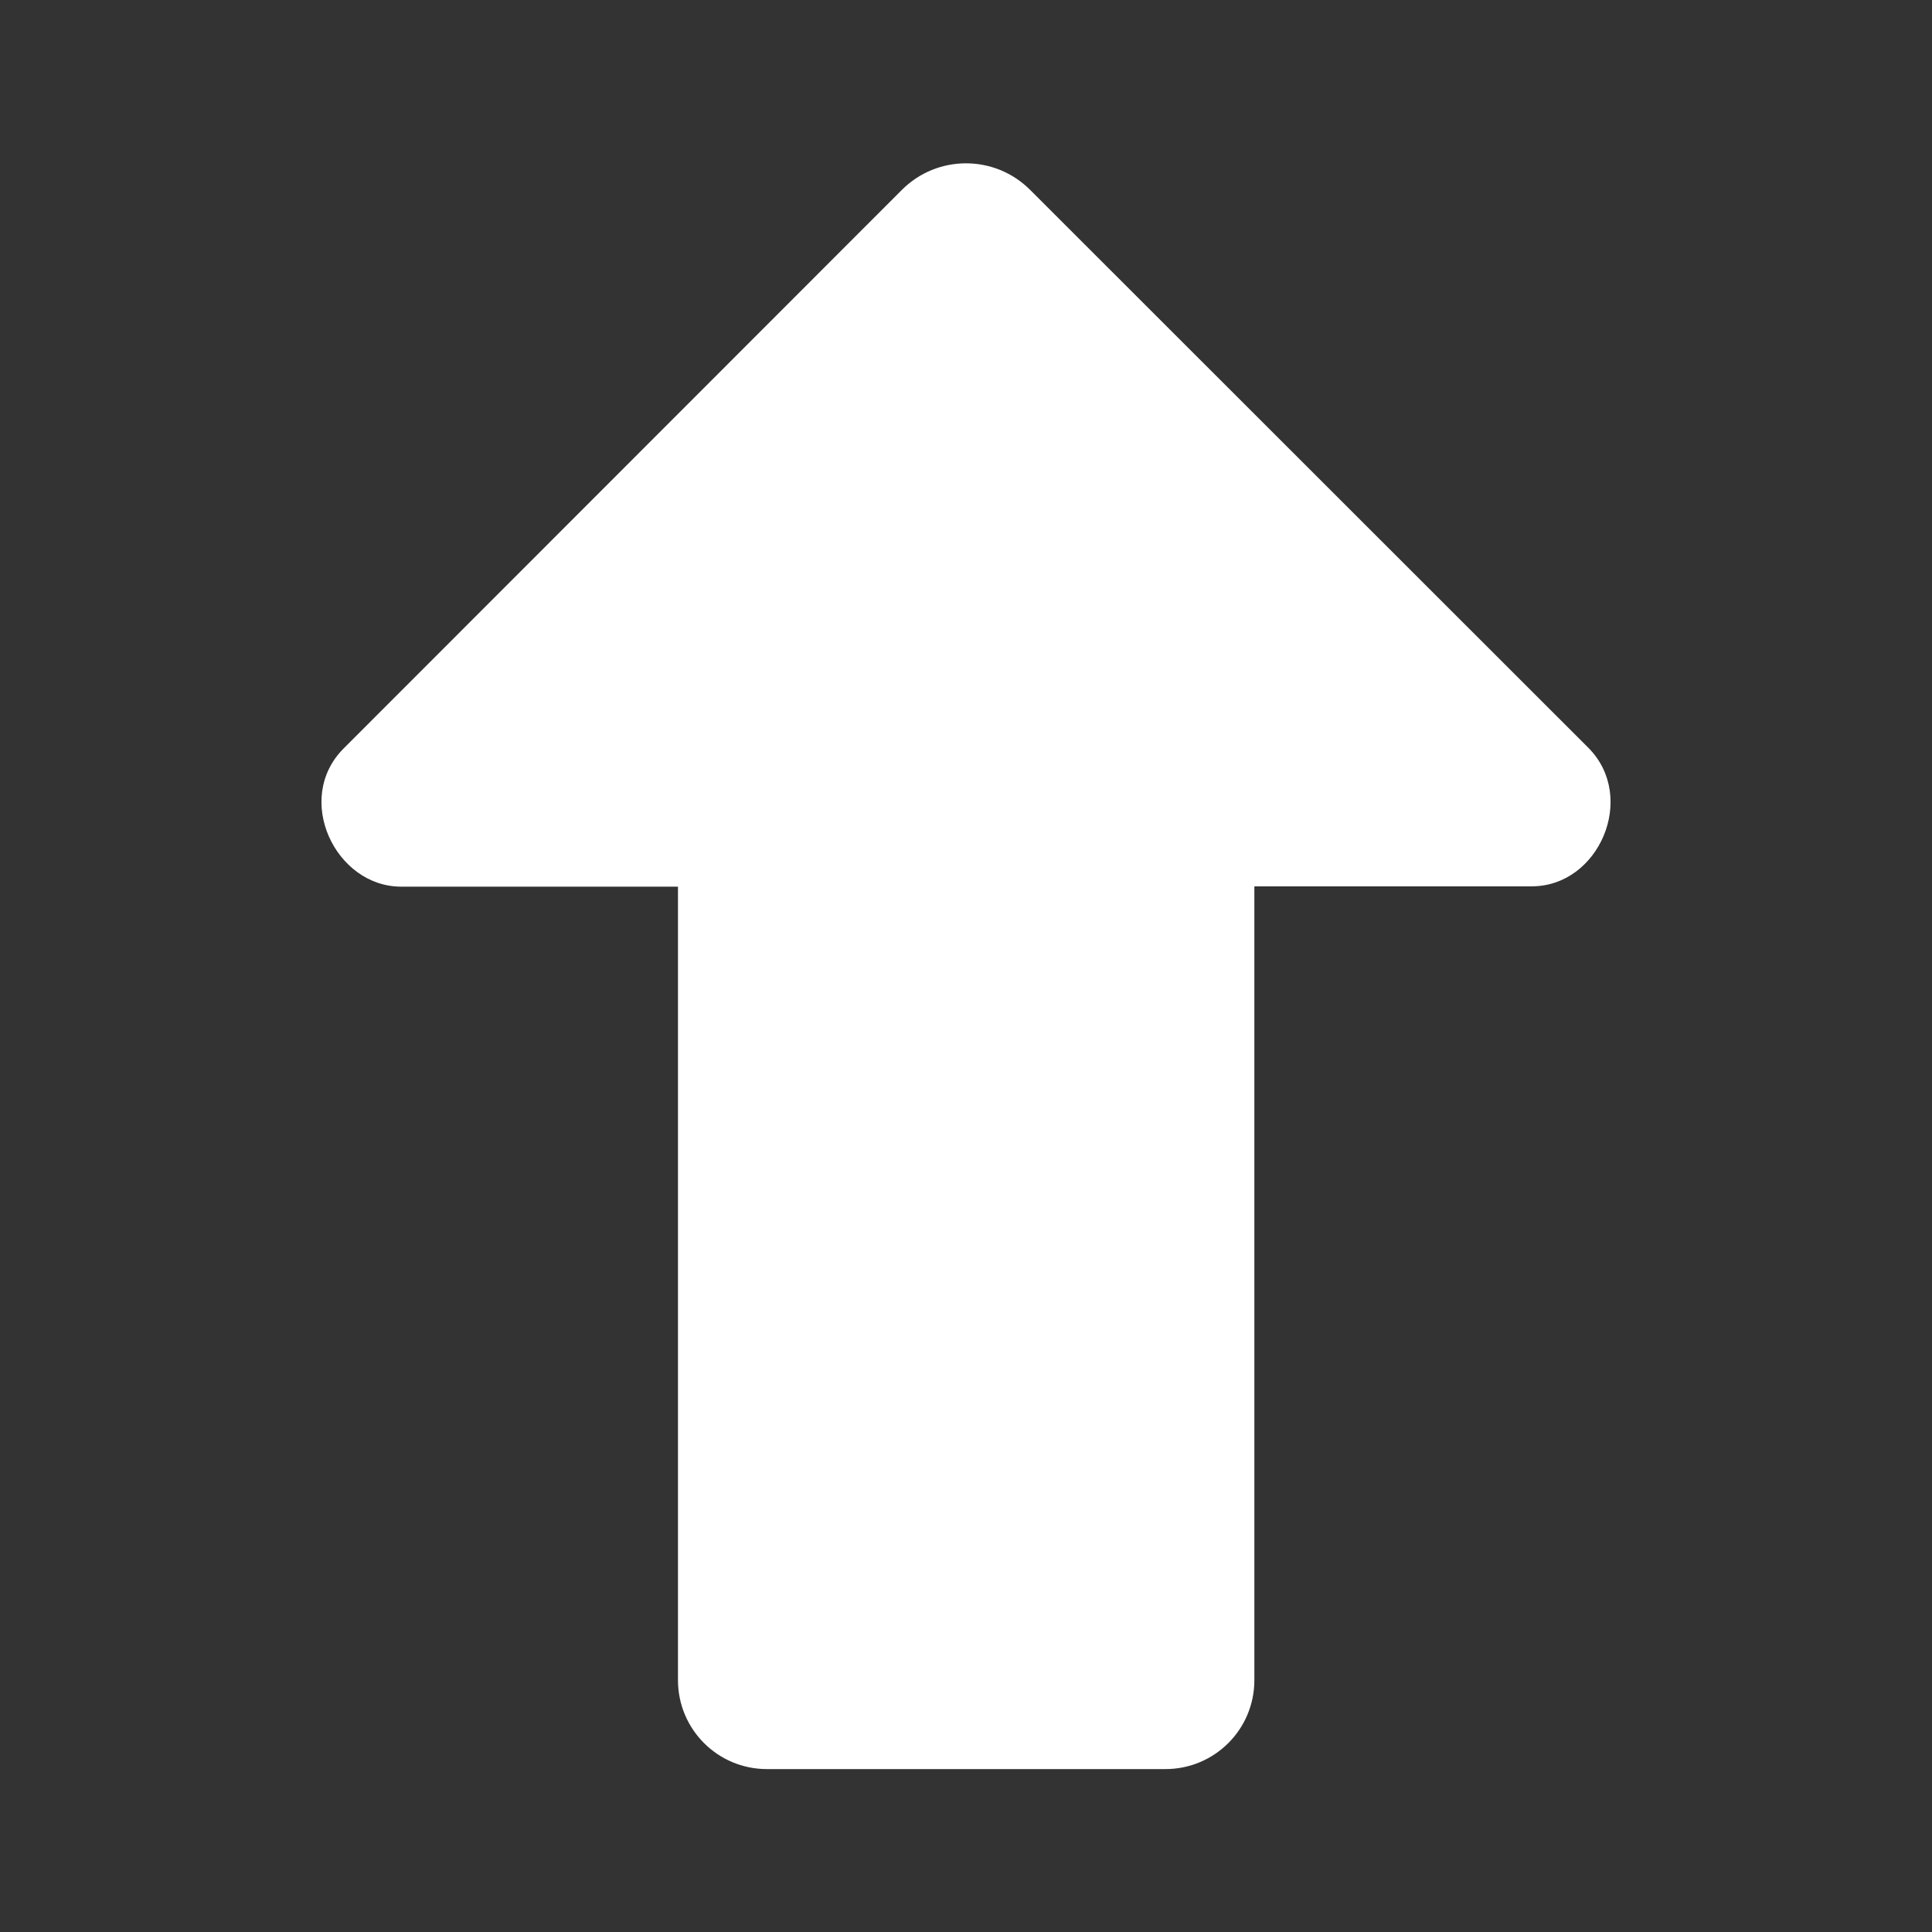 <svg t="1685352306887" class="icon" viewBox="0 0 1024 1024" version="1.1" xmlns="http://www.w3.org/2000/svg" p-id="4010" width="64" height="64"><rect x="0" y="0" width="1024" height="1024" fill="#333333" stroke="none"/><path d="M325.451 862.307" fill="#ffffff" p-id="4011"></path><path d="M882.088 862.307" fill="#ffffff" p-id="4012"></path><path d="M236.003 877.1" fill="#ffffff" p-id="4013"></path><path d="M960.183 877.1" fill="#ffffff" p-id="4014"></path><path d="M63.645 788.685" fill="#ffffff" p-id="4015"></path><path d="M958.463 788.685" fill="#ffffff" p-id="4016"></path><path d="M64.849 858.694" fill="#ffffff" p-id="4017"></path><path d="M959.495 858.694" fill="#ffffff" p-id="4018"></path><path d="M842.009 396.493l-296.036-295.864c-18.75-18.75-49.196-18.75-67.946 0l-295.864 296.036c-26.662 26.662-4.472 73.278 30.446 73.278l146.728 0 0 420.575c0 25.974 20.986 47.132 47.132 47.132l211.233 0c25.974 0 47.132-20.986 47.132-47.132L664.835 469.771 811.907 469.771C847.514 469.771 867.811 422.639 842.009 396.493z" fill="#ffffff" p-id="4019"></path></svg>
